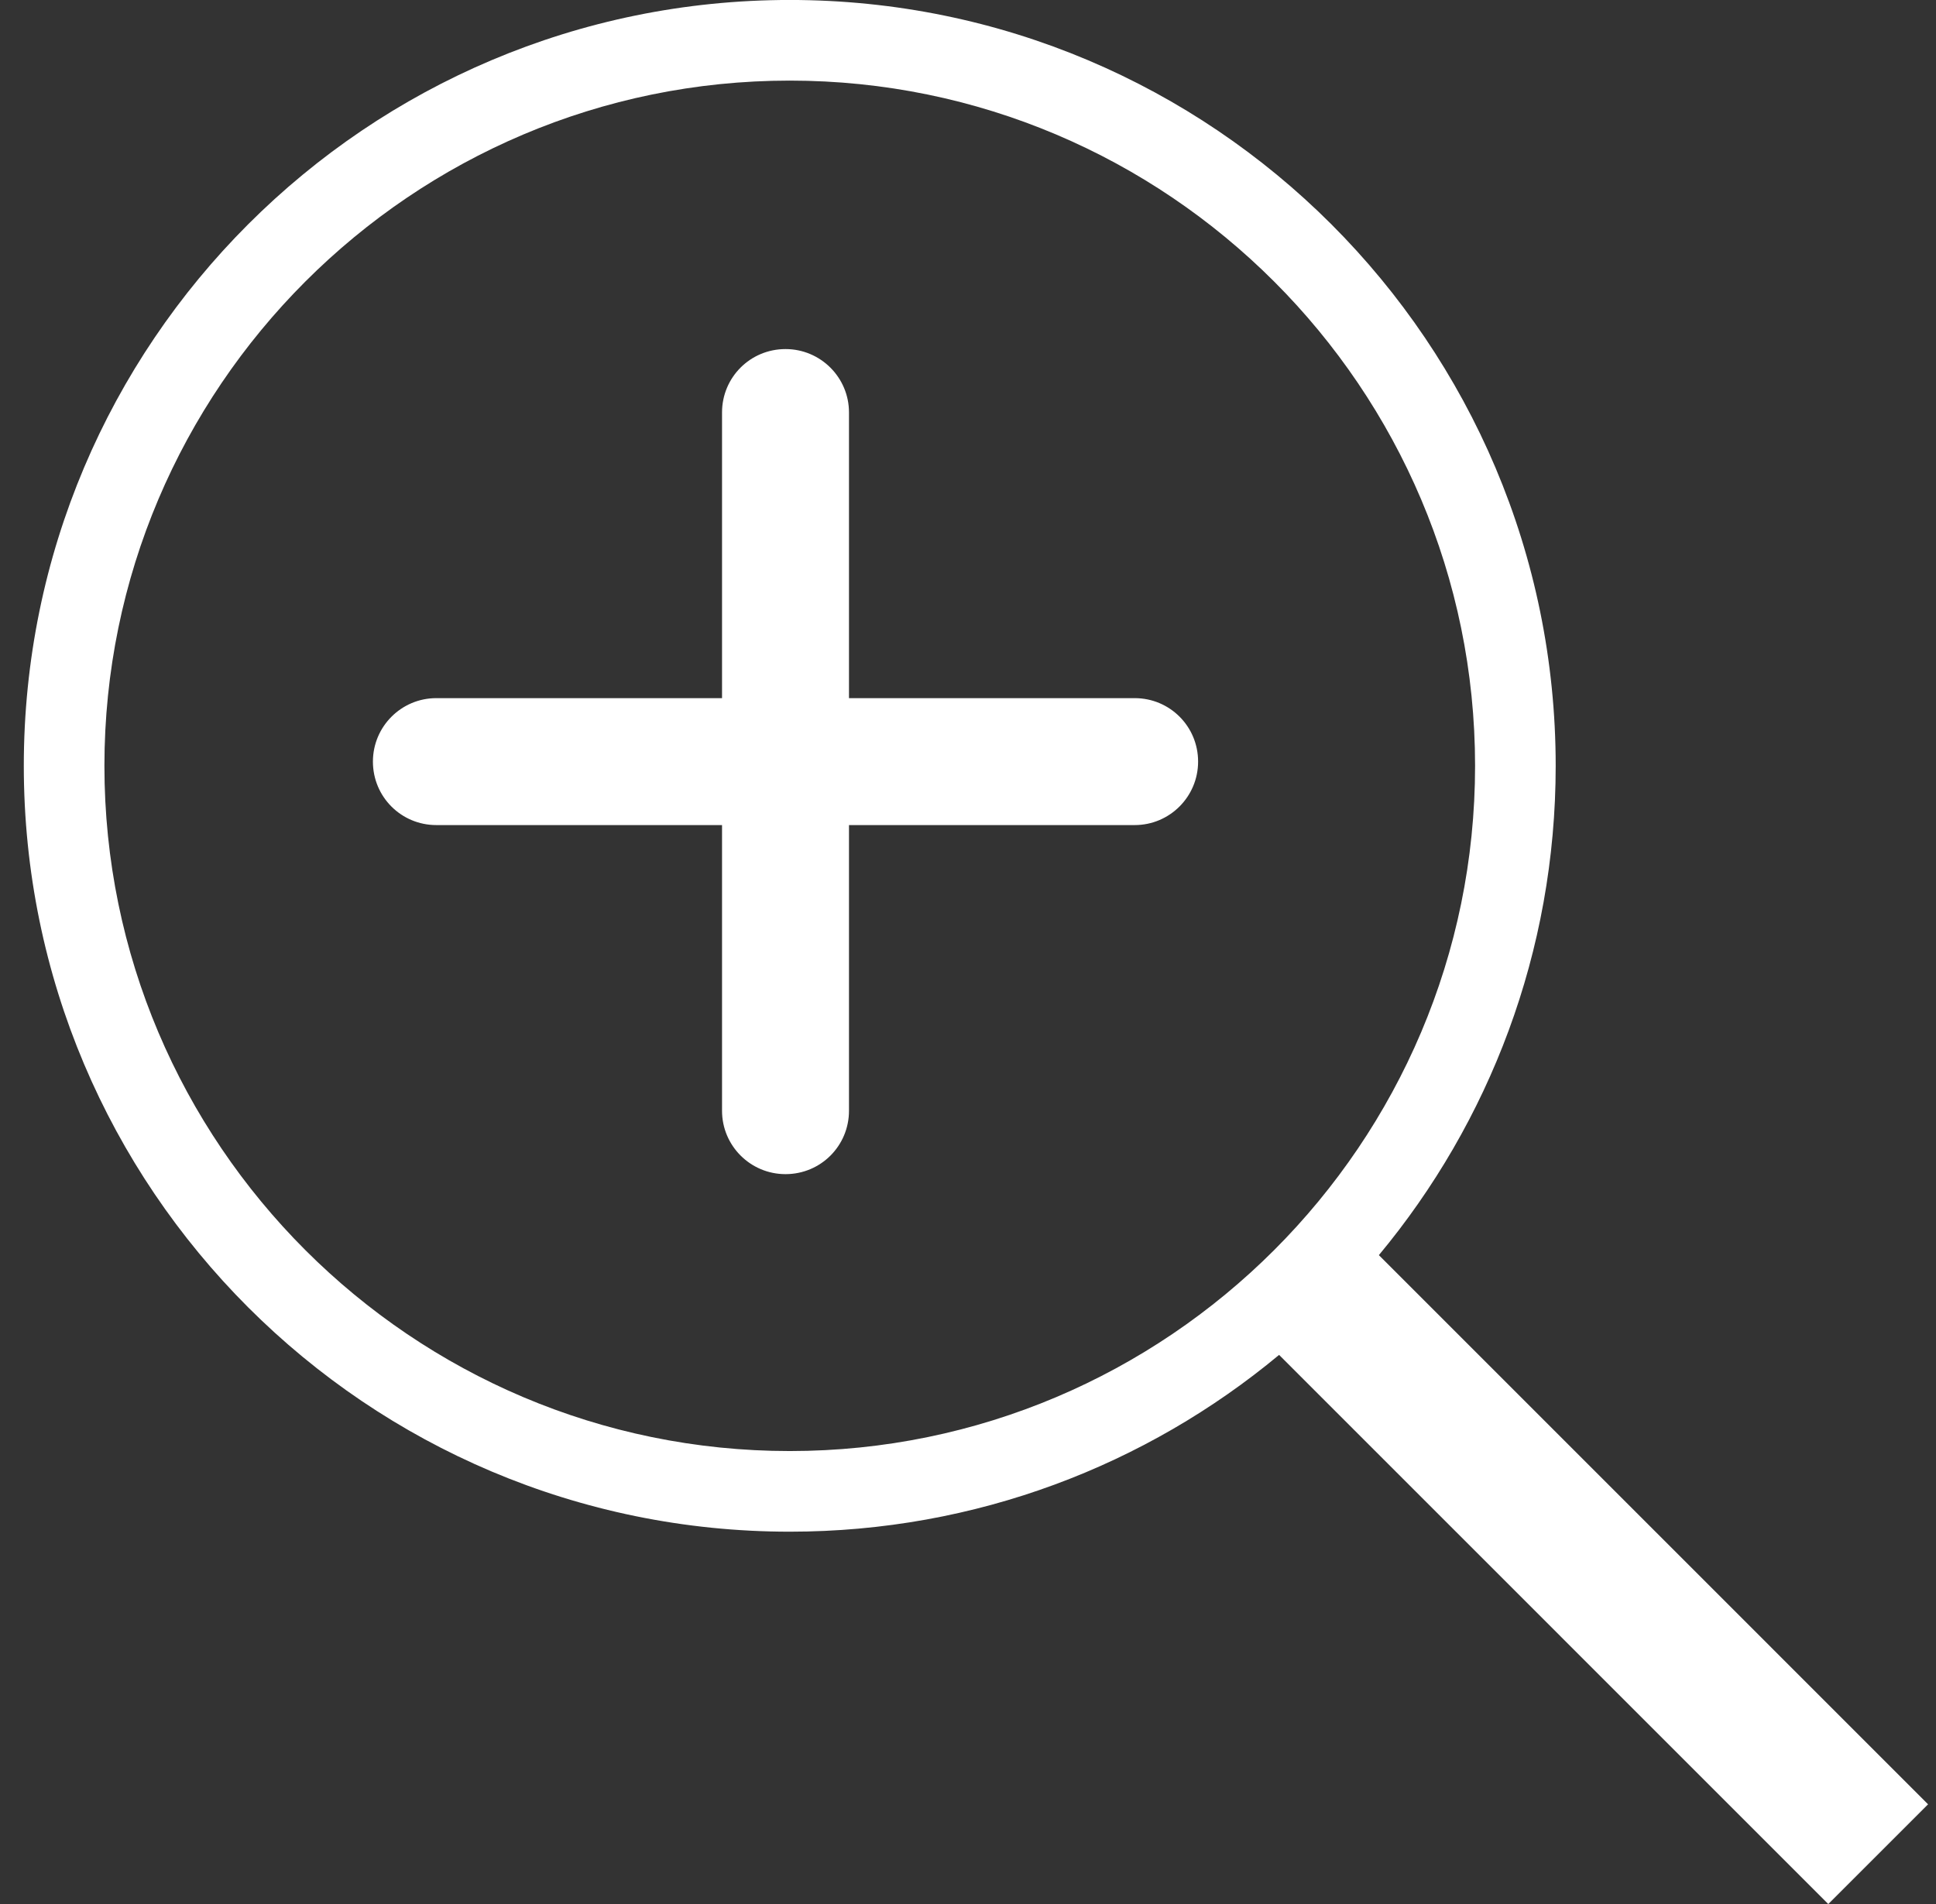 <?xml version="1.0" encoding="UTF-8" standalone="no"?>
<svg width="61px" height="60px" viewBox="0 0 61 60" version="1.1" xmlns="http://www.w3.org/2000/svg" xmlns:xlink="http://www.w3.org/1999/xlink" xmlns:sketch="http://www.bohemiancoding.com/sketch/ns">
    <rect x="0" y="0" width="61" height="60" fill="#333333" stroke="none"/>
    <!-- Generator: Sketch 3.3.2 (12043) - http://www.bohemiancoding.com/sketch -->
    <title>search_L</title>
    <desc>Created with Sketch.</desc>
    <defs></defs>
    <g id="Mockups" stroke="none" stroke-width="1" fill="none" fill-rule="evenodd" sketch:type="MSPage">
        <g id="Moments---Details" sketch:type="MSArtboardGroup" transform="translate(-469, -537)" fill="#FFFFFF">
            <g id="photo" sketch:type="MSLayerGroup" transform="translate(74.75, 217)">
                <g id="preview_BTN" sketch:type="MSShapeGroup">
                    <path d="M397.54,344.133 C397.54,332.226 407.226,322.54 419.134,322.54 C431.039,322.54 440.727,332.226 440.727,344.133 C440.727,356.04 431.039,365.726 419.134,365.726 C407.226,365.726 397.54,356.04 397.54,344.133 C397.54,344.133 397.54,356.04 397.54,344.133 L397.54,344.133 L397.54,344.133 Z M417,342 L407.997,342 C406.895,342 406,342.895 406,344 C406,345.112 406.894,346 407.997,346 L417,346 L417,355.003 C417,356.105 417.895,357 419,357 C420.112,357 421,356.106 421,355.003 L421,346 L430.003,346 C431.105,346 432,345.105 432,344 C432,342.888 431.106,342 430.003,342 L421,342 L421,332.997 C421,331.895 420.105,331 419,331 C417.888,331 417,331.894 417,332.997 L417,342 Z M455,376.858 L437.696,359.552 C441.174,355.369 443.267,349.997 443.267,344.133 C443.267,330.804 432.463,319.999 419.134,319.999 C405.807,319.999 395,330.804 395,344.133 C395,357.461 405.807,368.267 419.134,368.267 C424.998,368.267 430.37,366.173 434.552,362.696 L451.856,380.001 L455,376.858 Z" id="search_L"></path>
                </g>
            </g>
        </g>
    </g>
</svg>